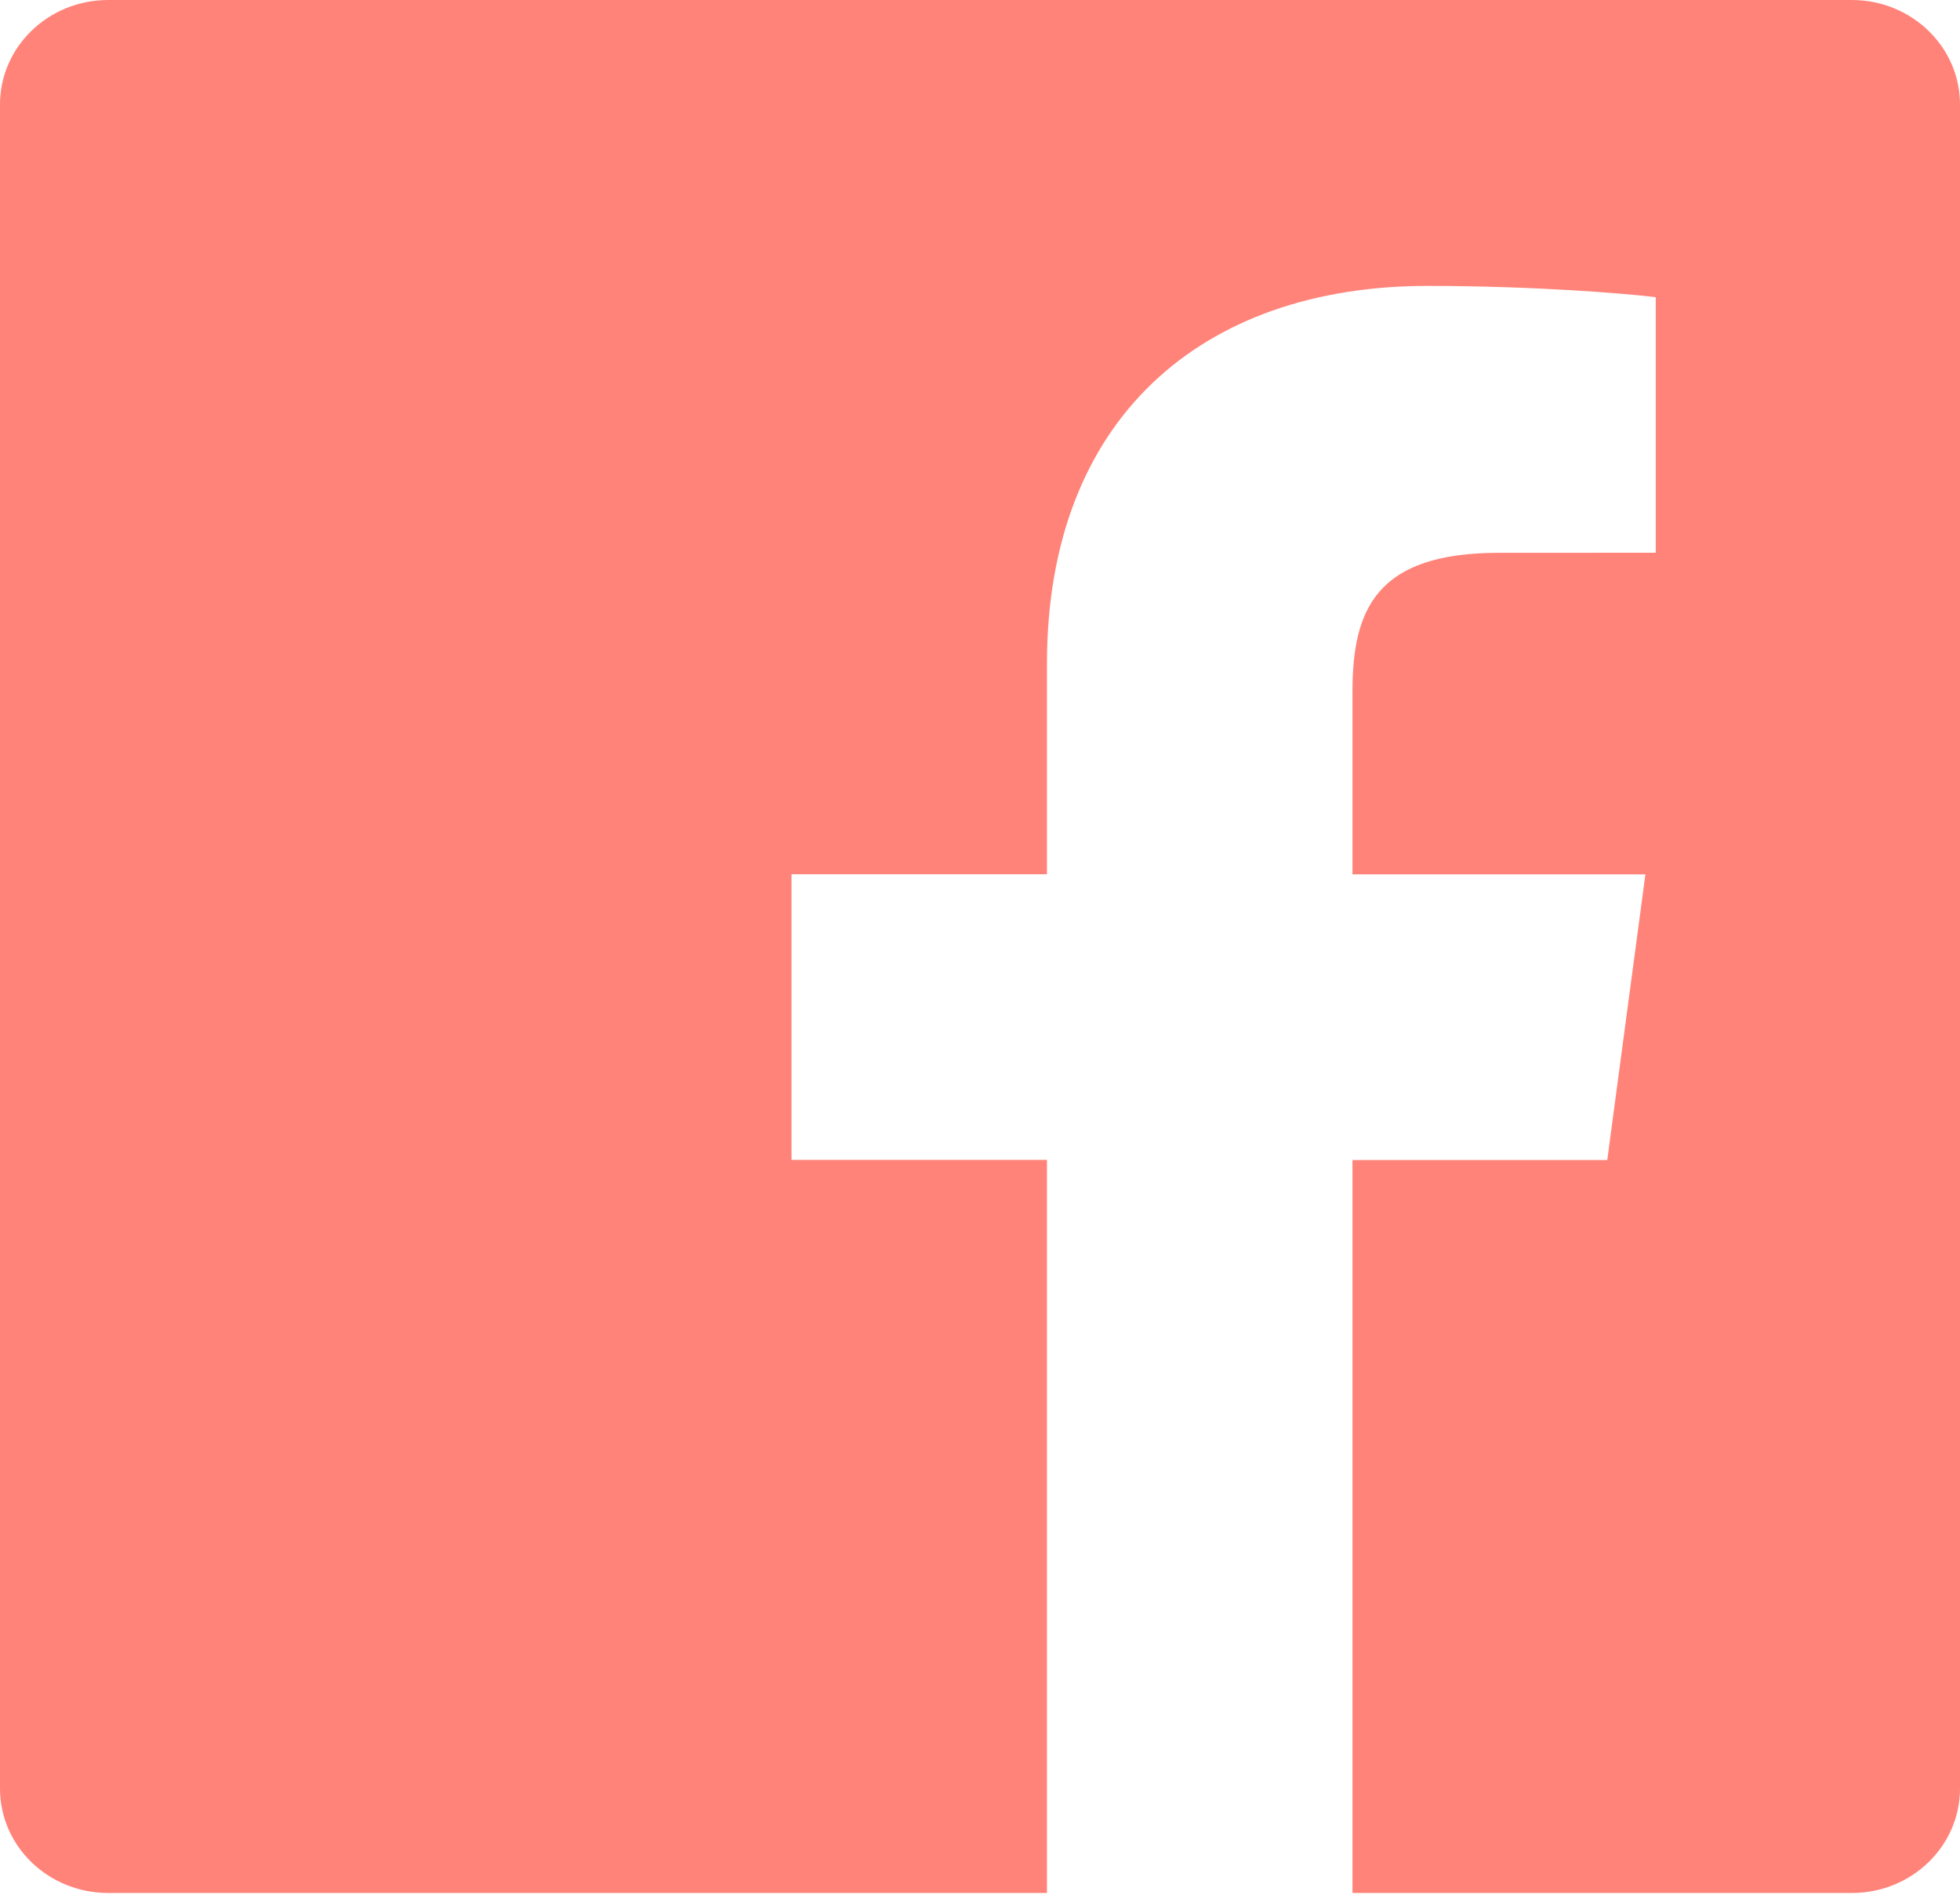 <svg width="30" height="29" viewBox="0 0 30 29" fill="none" xmlns="http://www.w3.org/2000/svg">
<path d="M28.344 0H1.656C0.741 0 0 0.716 0 1.6V27.375C0 28.258 0.741 28.973 1.656 28.973H16.025V17.753H12.115V13.381H16.025V10.156C16.025 6.414 18.391 4.376 21.849 4.376C23.505 4.376 24.927 4.496 25.343 4.549V8.46L22.945 8.461C21.065 8.461 20.701 9.325 20.701 10.59V13.382H25.185L24.601 17.755H20.701V28.973H28.346C29.259 28.973 30 28.258 30 27.374V1.6C30 0.716 29.259 0 28.344 0V0Z" fill="#FF8379"/>
</svg>
